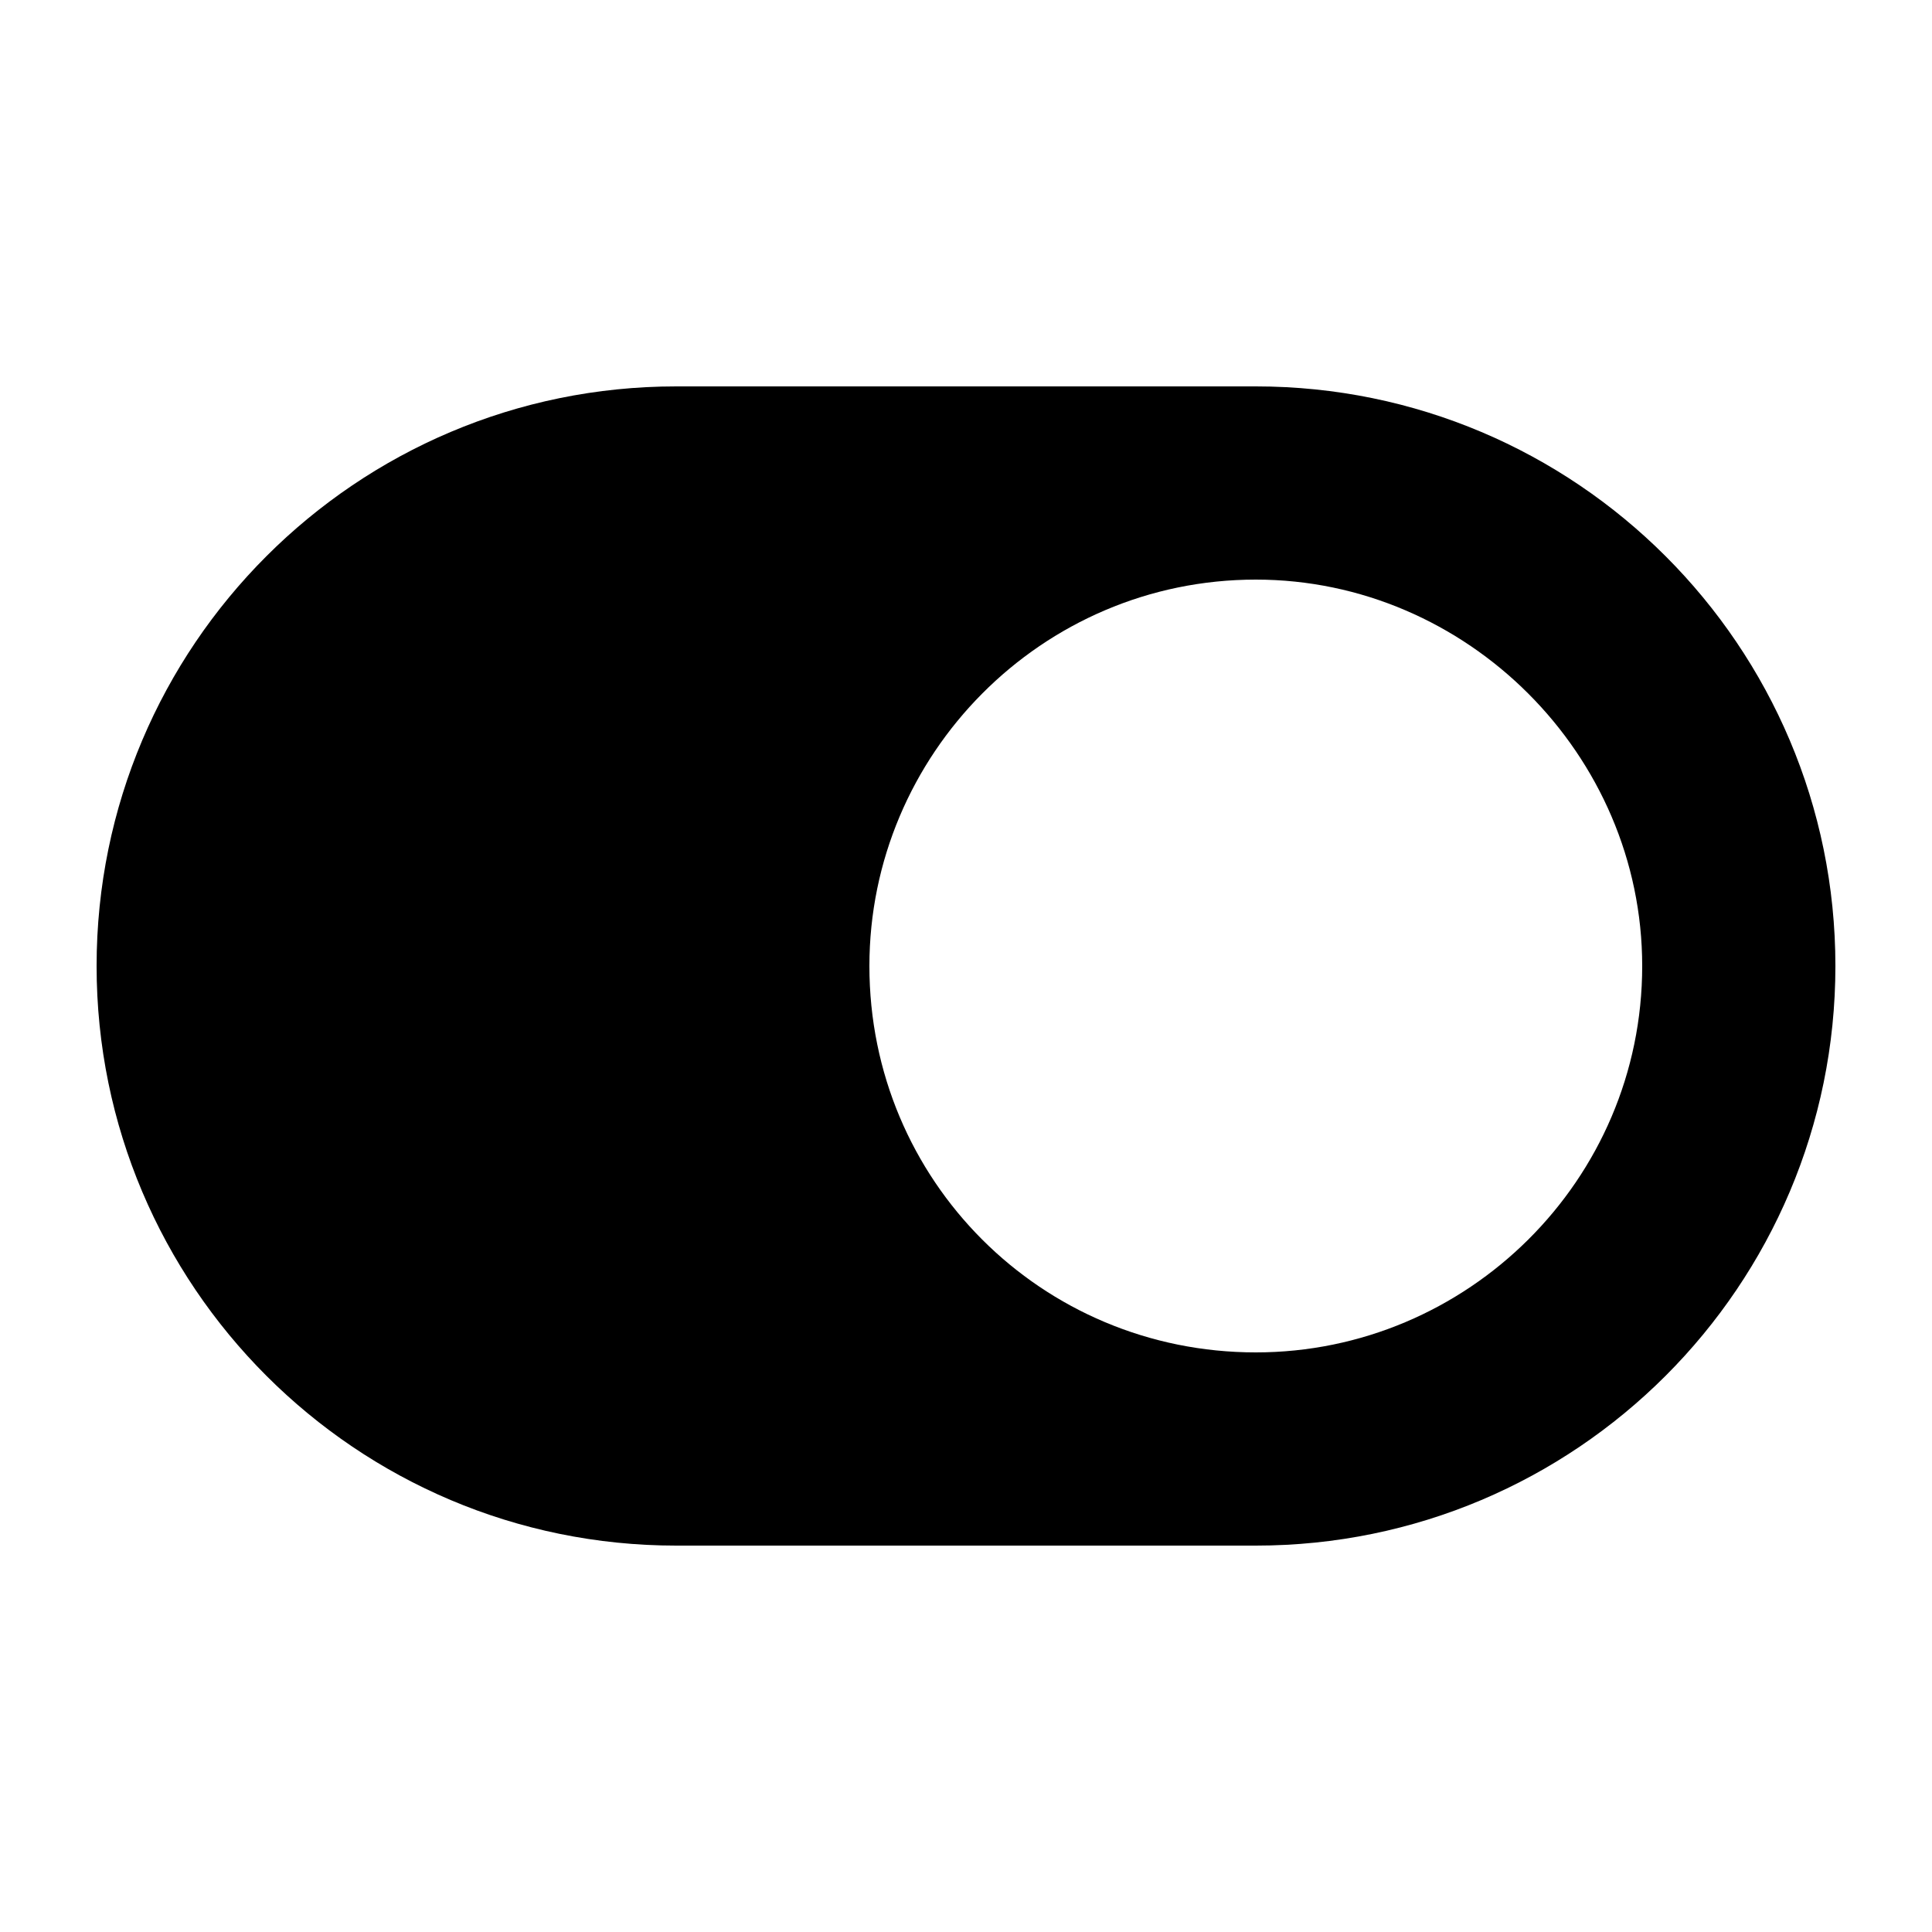 <svg width="40" height="40" viewBox="0 0 40 40" fill="none" xmlns="http://www.w3.org/2000/svg">
<path d="M26 8H14C7.375 8 2 13.375 2 20C2 26.625 7.375 32 14 32H26C32.625 32 38 26.625 38 20C38 13.375 32.625 8 26 8ZM26 28C21.562 28 18 24.438 18 20C18 15.625 21.562 12 26 12C30.375 12 34 15.625 34 20C34 24.438 30.375 28 26 28Z" fill="black"/>
</svg>
